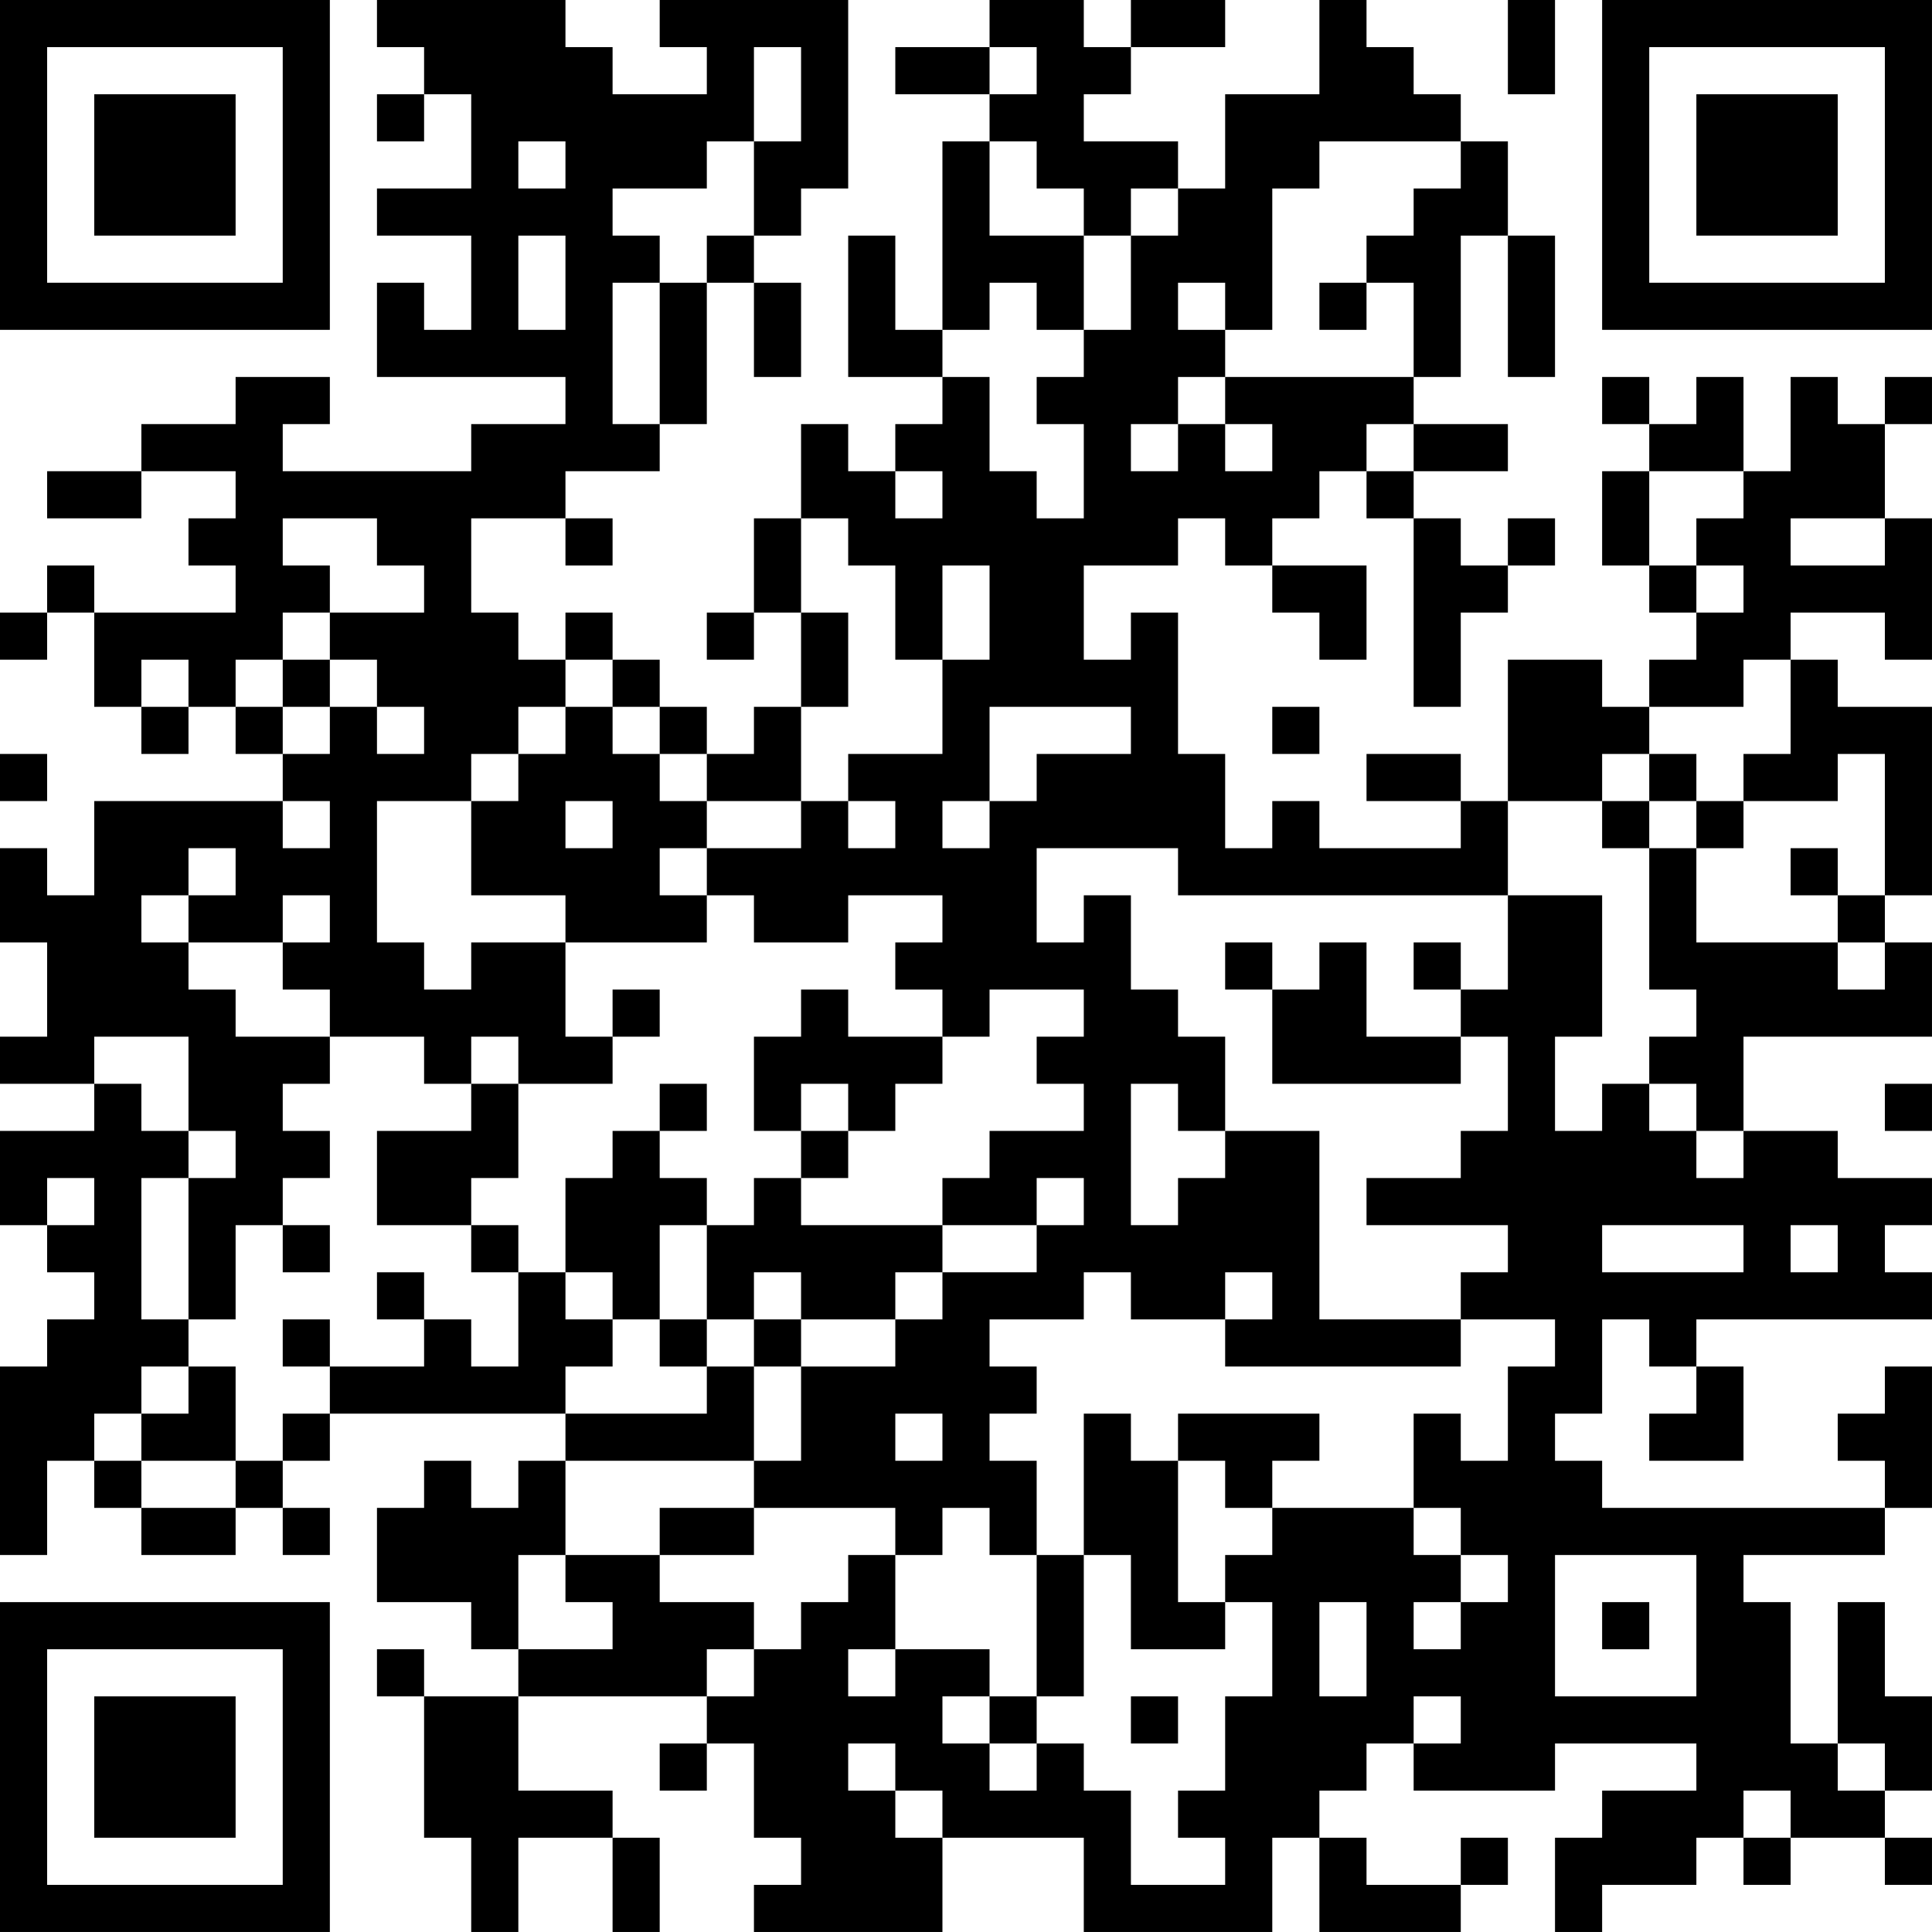 <?xml version="1.0" encoding="UTF-8"?>
<svg xmlns="http://www.w3.org/2000/svg" version="1.1" width="200" height="200" viewBox="0 0 200 200"><rect x="0" y="0" width="200" height="200" fill="#ffffff"/><g transform="scale(4.878)"><g transform="translate(0,0)"><path fill-rule="evenodd" d="M8 0L8 1L9 1L9 2L8 2L8 3L9 3L9 2L10 2L10 4L8 4L8 5L10 5L10 7L9 7L9 6L8 6L8 8L12 8L12 9L10 9L10 10L6 10L6 9L7 9L7 8L5 8L5 9L3 9L3 10L1 10L1 11L3 11L3 10L5 10L5 11L4 11L4 12L5 12L5 13L2 13L2 12L1 12L1 13L0 13L0 14L1 14L1 13L2 13L2 15L3 15L3 16L4 16L4 15L5 15L5 16L6 16L6 17L2 17L2 19L1 19L1 18L0 18L0 20L1 20L1 22L0 22L0 23L2 23L2 24L0 24L0 26L1 26L1 27L2 27L2 28L1 28L1 29L0 29L0 33L1 33L1 31L2 31L2 32L3 32L3 33L5 33L5 32L6 32L6 33L7 33L7 32L6 32L6 31L7 31L7 30L12 30L12 31L11 31L11 32L10 32L10 31L9 31L9 32L8 32L8 34L10 34L10 35L11 35L11 36L9 36L9 35L8 35L8 36L9 36L9 39L10 39L10 41L11 41L11 39L13 39L13 41L14 41L14 39L13 39L13 38L11 38L11 36L15 36L15 37L14 37L14 38L15 38L15 37L16 37L16 39L17 39L17 40L16 40L16 41L20 41L20 39L23 39L23 41L27 41L27 39L28 39L28 41L31 41L31 40L32 40L32 39L31 39L31 40L29 40L29 39L28 39L28 38L29 38L29 37L30 37L30 38L33 38L33 37L36 37L36 38L34 38L34 39L33 39L33 41L34 41L34 40L36 40L36 39L37 39L37 40L38 40L38 39L40 39L40 40L41 40L41 39L40 39L40 38L41 38L41 36L40 36L40 34L39 34L39 37L38 37L38 34L37 34L37 33L40 33L40 32L41 32L41 29L40 29L40 30L39 30L39 31L40 31L40 32L34 32L34 31L33 31L33 30L34 30L34 28L35 28L35 29L36 29L36 30L35 30L35 31L37 31L37 29L36 29L36 28L41 28L41 27L40 27L40 26L41 26L41 25L39 25L39 24L37 24L37 22L41 22L41 20L40 20L40 19L41 19L41 15L39 15L39 14L38 14L38 13L40 13L40 14L41 14L41 11L40 11L40 9L41 9L41 8L40 8L40 9L39 9L39 8L38 8L38 10L37 10L37 8L36 8L36 9L35 9L35 8L34 8L34 9L35 9L35 10L34 10L34 12L35 12L35 13L36 13L36 14L35 14L35 15L34 15L34 14L32 14L32 17L31 17L31 16L29 16L29 17L31 17L31 18L28 18L28 17L27 17L27 18L26 18L26 16L25 16L25 13L24 13L24 14L23 14L23 12L25 12L25 11L26 11L26 12L27 12L27 13L28 13L28 14L29 14L29 12L27 12L27 11L28 11L28 10L29 10L29 11L30 11L30 15L31 15L31 13L32 13L32 12L33 12L33 11L32 11L32 12L31 12L31 11L30 11L30 10L32 10L32 9L30 9L30 8L31 8L31 5L32 5L32 8L33 8L33 5L32 5L32 3L31 3L31 2L30 2L30 1L29 1L29 0L28 0L28 2L26 2L26 4L25 4L25 3L23 3L23 2L24 2L24 1L26 1L26 0L24 0L24 1L23 1L23 0L21 0L21 1L19 1L19 2L21 2L21 3L20 3L20 7L19 7L19 5L18 5L18 8L20 8L20 9L19 9L19 10L18 10L18 9L17 9L17 11L16 11L16 13L15 13L15 14L16 14L16 13L17 13L17 15L16 15L16 16L15 16L15 15L14 15L14 14L13 14L13 13L12 13L12 14L11 14L11 13L10 13L10 11L12 11L12 12L13 12L13 11L12 11L12 10L14 10L14 9L15 9L15 6L16 6L16 8L17 8L17 6L16 6L16 5L17 5L17 4L18 4L18 0L14 0L14 1L15 1L15 2L13 2L13 1L12 1L12 0ZM32 0L32 2L33 2L33 0ZM16 1L16 3L15 3L15 4L13 4L13 5L14 5L14 6L13 6L13 9L14 9L14 6L15 6L15 5L16 5L16 3L17 3L17 1ZM21 1L21 2L22 2L22 1ZM11 3L11 4L12 4L12 3ZM21 3L21 5L23 5L23 7L22 7L22 6L21 6L21 7L20 7L20 8L21 8L21 10L22 10L22 11L23 11L23 9L22 9L22 8L23 8L23 7L24 7L24 5L25 5L25 4L24 4L24 5L23 5L23 4L22 4L22 3ZM28 3L28 4L27 4L27 7L26 7L26 6L25 6L25 7L26 7L26 8L25 8L25 9L24 9L24 10L25 10L25 9L26 9L26 10L27 10L27 9L26 9L26 8L30 8L30 6L29 6L29 5L30 5L30 4L31 4L31 3ZM11 5L11 7L12 7L12 5ZM28 6L28 7L29 7L29 6ZM29 9L29 10L30 10L30 9ZM19 10L19 11L20 11L20 10ZM35 10L35 12L36 12L36 13L37 13L37 12L36 12L36 11L37 11L37 10ZM6 11L6 12L7 12L7 13L6 13L6 14L5 14L5 15L6 15L6 16L7 16L7 15L8 15L8 16L9 16L9 15L8 15L8 14L7 14L7 13L9 13L9 12L8 12L8 11ZM17 11L17 13L18 13L18 15L17 15L17 17L15 17L15 16L14 16L14 15L13 15L13 14L12 14L12 15L11 15L11 16L10 16L10 17L8 17L8 20L9 20L9 21L10 21L10 20L12 20L12 22L13 22L13 23L11 23L11 22L10 22L10 23L9 23L9 22L7 22L7 21L6 21L6 20L7 20L7 19L6 19L6 20L4 20L4 19L5 19L5 18L4 18L4 19L3 19L3 20L4 20L4 21L5 21L5 22L7 22L7 23L6 23L6 24L7 24L7 25L6 25L6 26L5 26L5 28L4 28L4 25L5 25L5 24L4 24L4 22L2 22L2 23L3 23L3 24L4 24L4 25L3 25L3 28L4 28L4 29L3 29L3 30L2 30L2 31L3 31L3 32L5 32L5 31L6 31L6 30L7 30L7 29L9 29L9 28L10 28L10 29L11 29L11 27L12 27L12 28L13 28L13 29L12 29L12 30L15 30L15 29L16 29L16 31L12 31L12 33L11 33L11 35L13 35L13 34L12 34L12 33L14 33L14 34L16 34L16 35L15 35L15 36L16 36L16 35L17 35L17 34L18 34L18 33L19 33L19 35L18 35L18 36L19 36L19 35L21 35L21 36L20 36L20 37L21 37L21 38L22 38L22 37L23 37L23 38L24 38L24 40L26 40L26 39L25 39L25 38L26 38L26 36L27 36L27 34L26 34L26 33L27 33L27 32L30 32L30 33L31 33L31 34L30 34L30 35L31 35L31 34L32 34L32 33L31 33L31 32L30 32L30 30L31 30L31 31L32 31L32 29L33 29L33 28L31 28L31 27L32 27L32 26L29 26L29 25L31 25L31 24L32 24L32 22L31 22L31 21L32 21L32 19L34 19L34 22L33 22L33 24L34 24L34 23L35 23L35 24L36 24L36 25L37 25L37 24L36 24L36 23L35 23L35 22L36 22L36 21L35 21L35 18L36 18L36 20L39 20L39 21L40 21L40 20L39 20L39 19L40 19L40 16L39 16L39 17L37 17L37 16L38 16L38 14L37 14L37 15L35 15L35 16L34 16L34 17L32 17L32 19L25 19L25 18L22 18L22 20L23 20L23 19L24 19L24 21L25 21L25 22L26 22L26 24L25 24L25 23L24 23L24 26L25 26L25 25L26 25L26 24L28 24L28 28L31 28L31 29L26 29L26 28L27 28L27 27L26 27L26 28L24 28L24 27L23 27L23 28L21 28L21 29L22 29L22 30L21 30L21 31L22 31L22 33L21 33L21 32L20 32L20 33L19 33L19 32L16 32L16 31L17 31L17 29L19 29L19 28L20 28L20 27L22 27L22 26L23 26L23 25L22 25L22 26L20 26L20 25L21 25L21 24L23 24L23 23L22 23L22 22L23 22L23 21L21 21L21 22L20 22L20 21L19 21L19 20L20 20L20 19L18 19L18 20L16 20L16 19L15 19L15 18L17 18L17 17L18 17L18 18L19 18L19 17L18 17L18 16L20 16L20 14L21 14L21 12L20 12L20 14L19 14L19 12L18 12L18 11ZM38 11L38 12L40 12L40 11ZM3 14L3 15L4 15L4 14ZM6 14L6 15L7 15L7 14ZM12 15L12 16L11 16L11 17L10 17L10 19L12 19L12 20L15 20L15 19L14 19L14 18L15 18L15 17L14 17L14 16L13 16L13 15ZM21 15L21 17L20 17L20 18L21 18L21 17L22 17L22 16L24 16L24 15ZM27 15L27 16L28 16L28 15ZM0 16L0 17L1 17L1 16ZM35 16L35 17L34 17L34 18L35 18L35 17L36 17L36 18L37 18L37 17L36 17L36 16ZM6 17L6 18L7 18L7 17ZM12 17L12 18L13 18L13 17ZM38 18L38 19L39 19L39 18ZM26 20L26 21L27 21L27 23L31 23L31 22L29 22L29 20L28 20L28 21L27 21L27 20ZM30 20L30 21L31 21L31 20ZM13 21L13 22L14 22L14 21ZM17 21L17 22L16 22L16 24L17 24L17 25L16 25L16 26L15 26L15 25L14 25L14 24L15 24L15 23L14 23L14 24L13 24L13 25L12 25L12 27L13 27L13 28L14 28L14 29L15 29L15 28L16 28L16 29L17 29L17 28L19 28L19 27L20 27L20 26L17 26L17 25L18 25L18 24L19 24L19 23L20 23L20 22L18 22L18 21ZM10 23L10 24L8 24L8 26L10 26L10 27L11 27L11 26L10 26L10 25L11 25L11 23ZM17 23L17 24L18 24L18 23ZM40 23L40 24L41 24L41 23ZM1 25L1 26L2 26L2 25ZM6 26L6 27L7 27L7 26ZM14 26L14 28L15 28L15 26ZM34 26L34 27L37 27L37 26ZM38 26L38 27L39 27L39 26ZM8 27L8 28L9 28L9 27ZM16 27L16 28L17 28L17 27ZM6 28L6 29L7 29L7 28ZM4 29L4 30L3 30L3 31L5 31L5 29ZM19 30L19 31L20 31L20 30ZM23 30L23 33L22 33L22 36L21 36L21 37L22 37L22 36L23 36L23 33L24 33L24 35L26 35L26 34L25 34L25 31L26 31L26 32L27 32L27 31L28 31L28 30L25 30L25 31L24 31L24 30ZM14 32L14 33L16 33L16 32ZM33 33L33 36L36 36L36 33ZM28 34L28 36L29 36L29 34ZM34 34L34 35L35 35L35 34ZM24 36L24 37L25 37L25 36ZM30 36L30 37L31 37L31 36ZM18 37L18 38L19 38L19 39L20 39L20 38L19 38L19 37ZM39 37L39 38L40 38L40 37ZM37 38L37 39L38 39L38 38ZM0 0L0 7L7 7L7 0ZM1 1L1 6L6 6L6 1ZM2 2L2 5L5 5L5 2ZM34 0L34 7L41 7L41 0ZM35 1L35 6L40 6L40 1ZM36 2L36 5L39 5L39 2ZM0 34L0 41L7 41L7 34ZM1 35L1 40L6 40L6 35ZM2 36L2 39L5 39L5 36Z" fill="#000000"/></g></g></svg>
